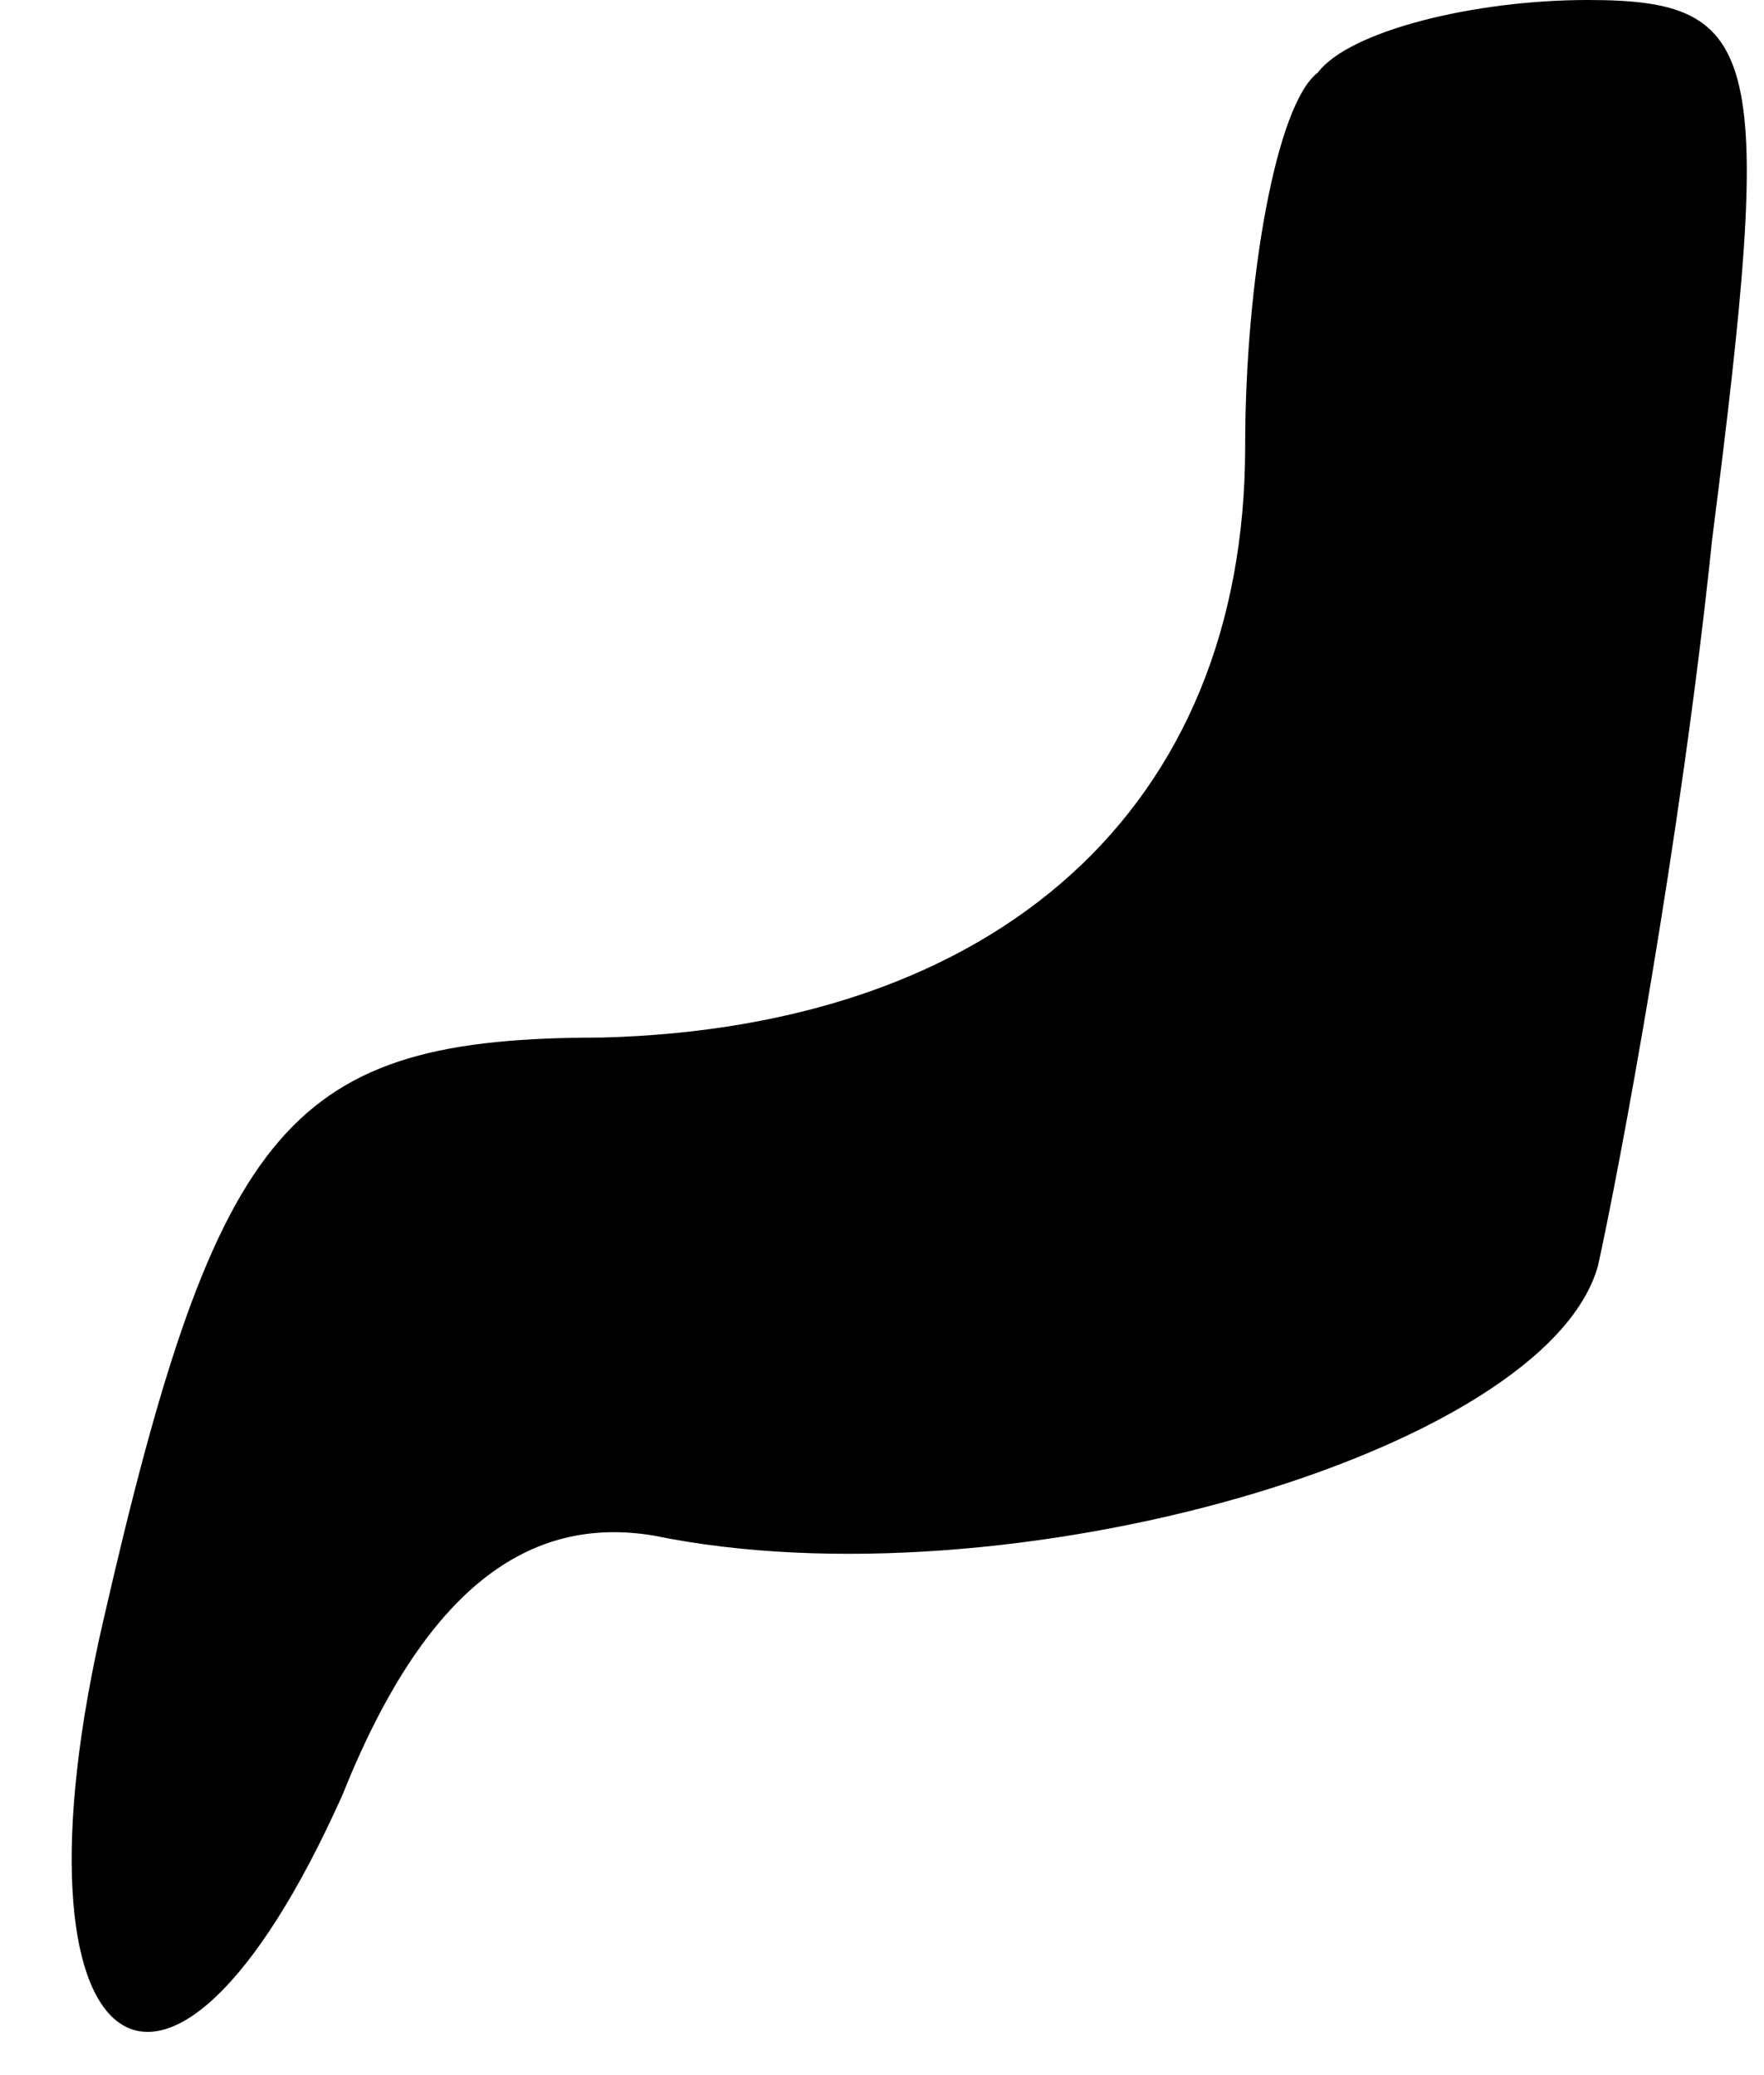 <?xml version="1.0" standalone="no"?>
<!DOCTYPE svg PUBLIC "-//W3C//DTD SVG 20010904//EN"
 "http://www.w3.org/TR/2001/REC-SVG-20010904/DTD/svg10.dtd">
<svg version="1.0" xmlns="http://www.w3.org/2000/svg"
 width="17pt" height="20pt" viewBox="0 0 17 20"
 preserveAspectRatio="xMidYMid meet">
<g transform="translate(0,20) scale(0.1,-0.1)"
fill="#000000" stroke="none">
<path fill="#000000" stroke="none" d="M127 193 c-4 -3 -7 -20 -7 -36 0 -35
-24 -56 -62 -57 -30 0 -37 -8 -48 -56 -10 -43 6 -55 23 -17 8 20 18 27 30 25
34 -7 86 8 91 26 2 9 8 41 11 70 6 47 5 52 -12 52 -11 0 -23 -3 -26 -7z"/>
</g>
</svg>

